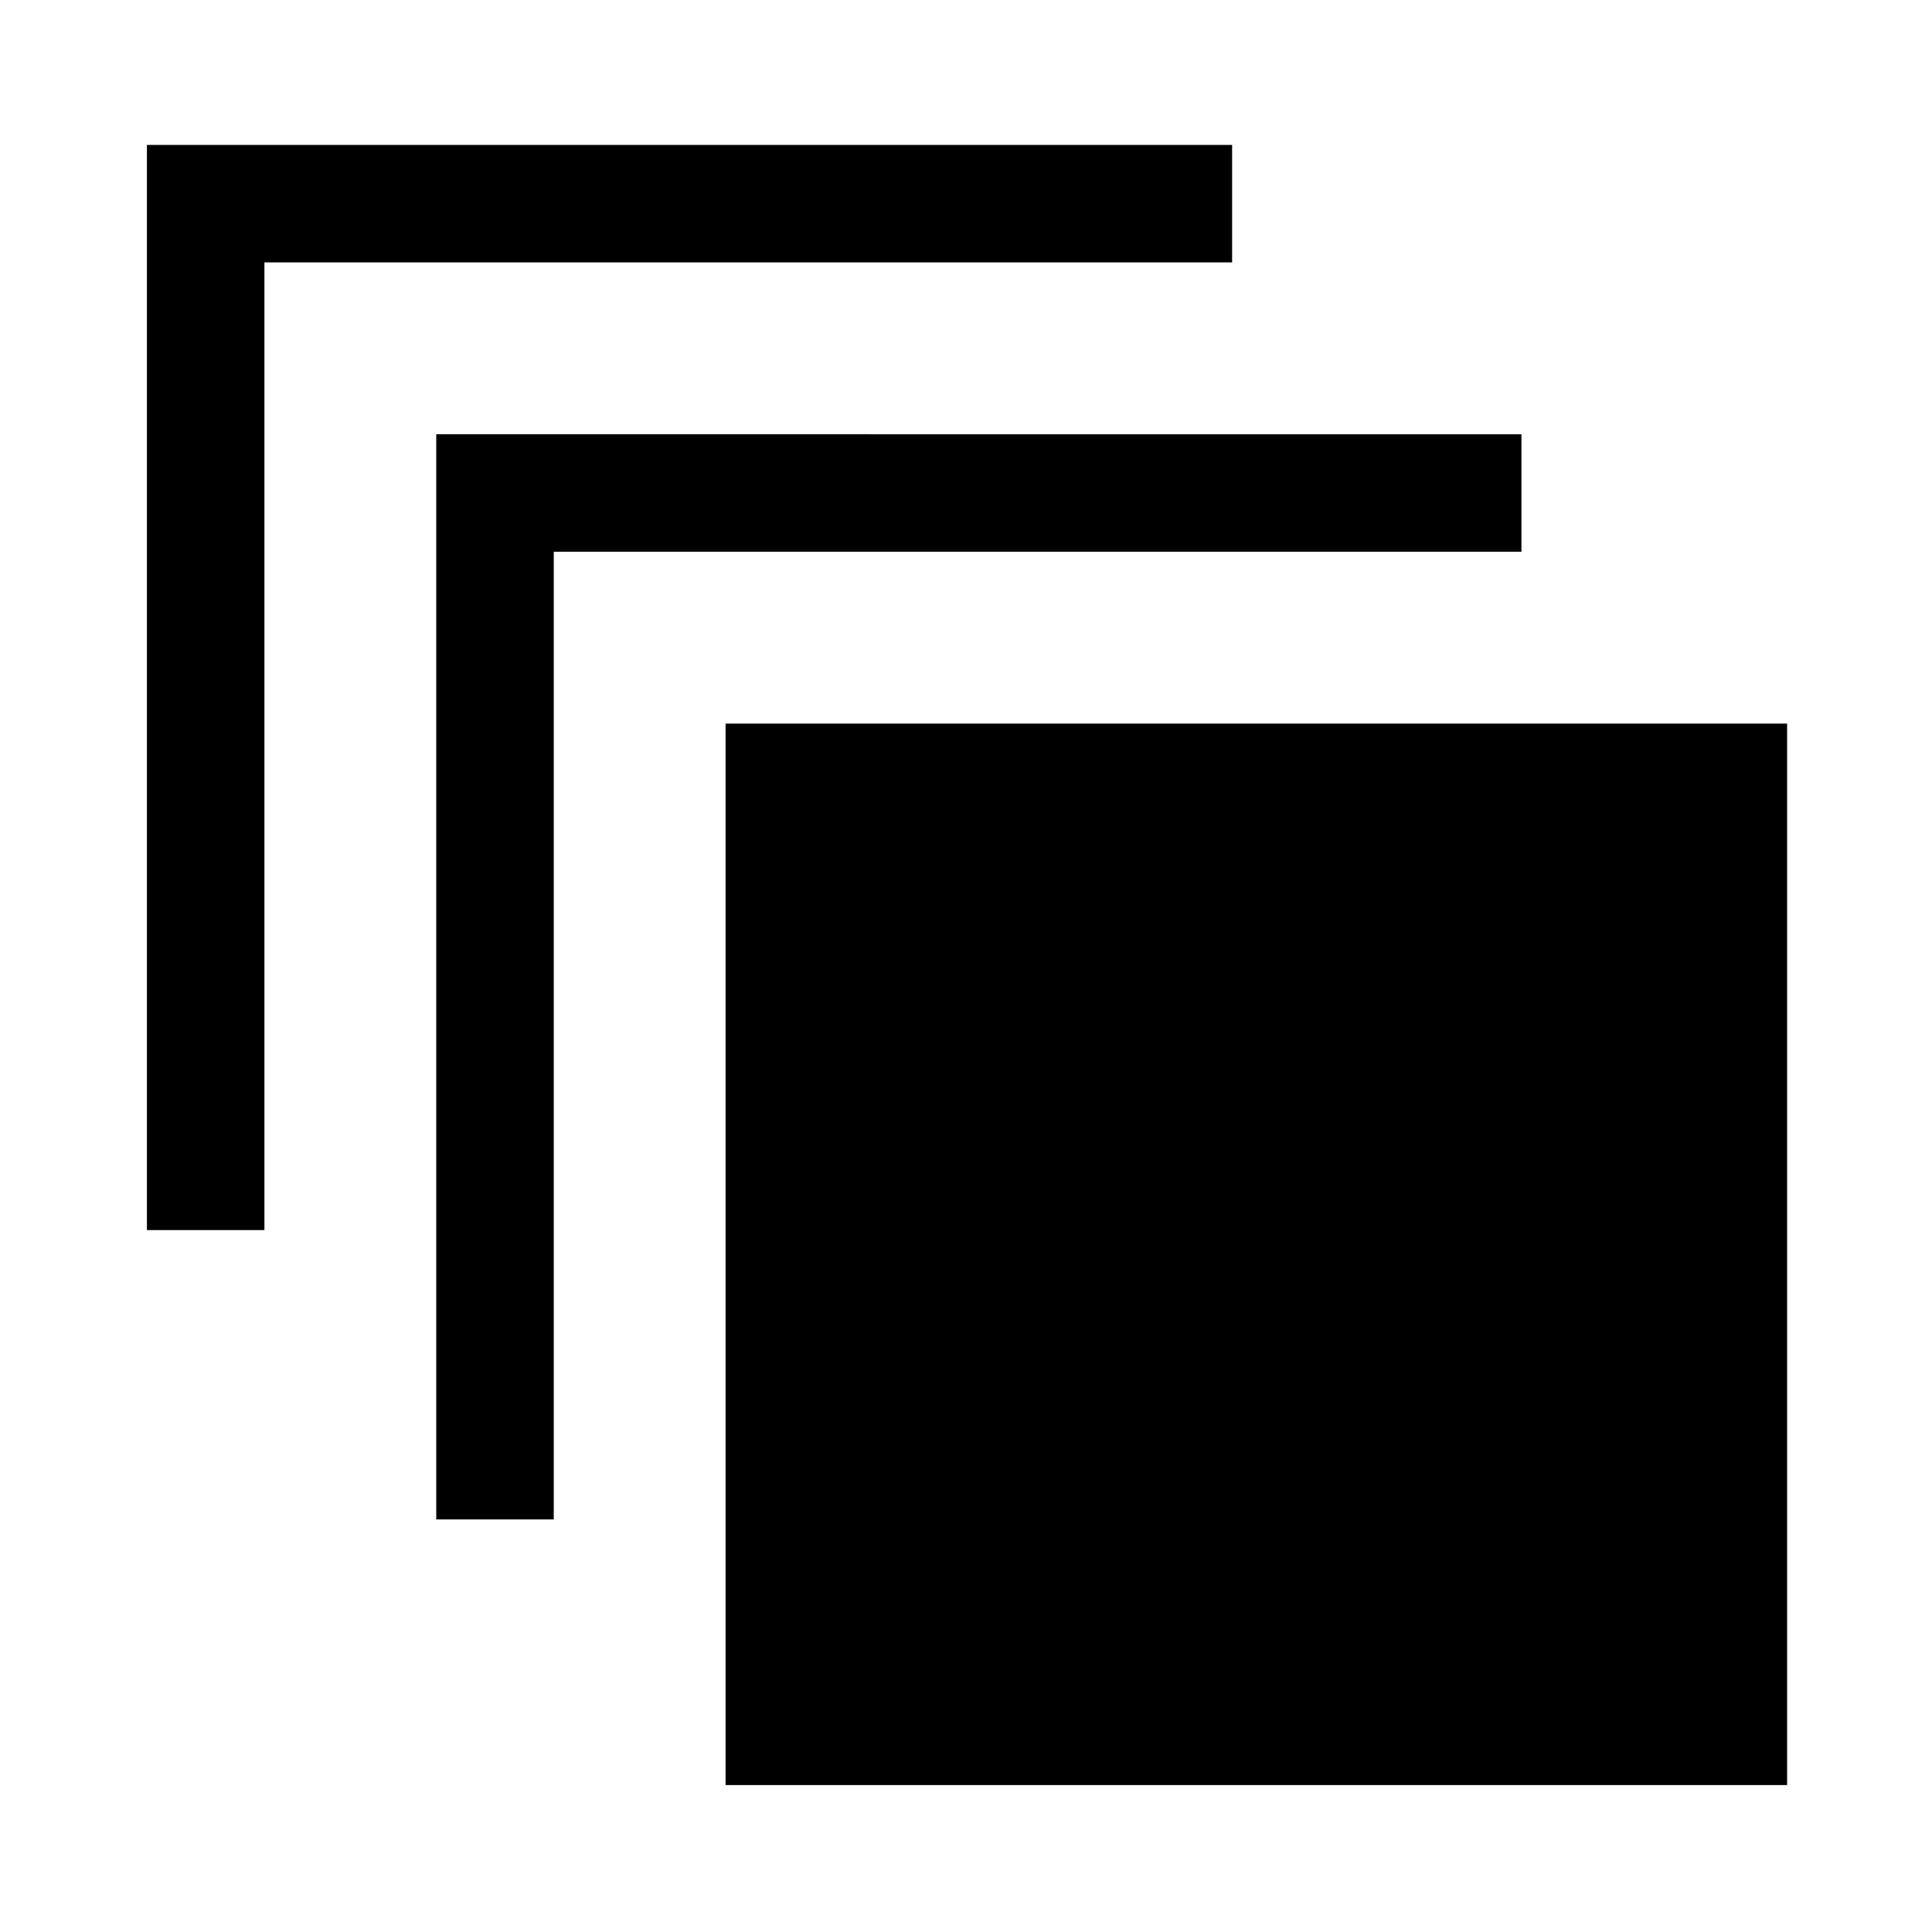 <svg xmlns="http://www.w3.org/2000/svg" height="48" viewBox="0 -960 960 960" width="48"><path d="M360.54-73v-527.46H888V-73H360.54ZM216.77-205v-539.23H756v58.39H275.16V-205h-58.39ZM73-348.77V-888h539.23v58.39H131.39v480.84H73Z"/></svg>